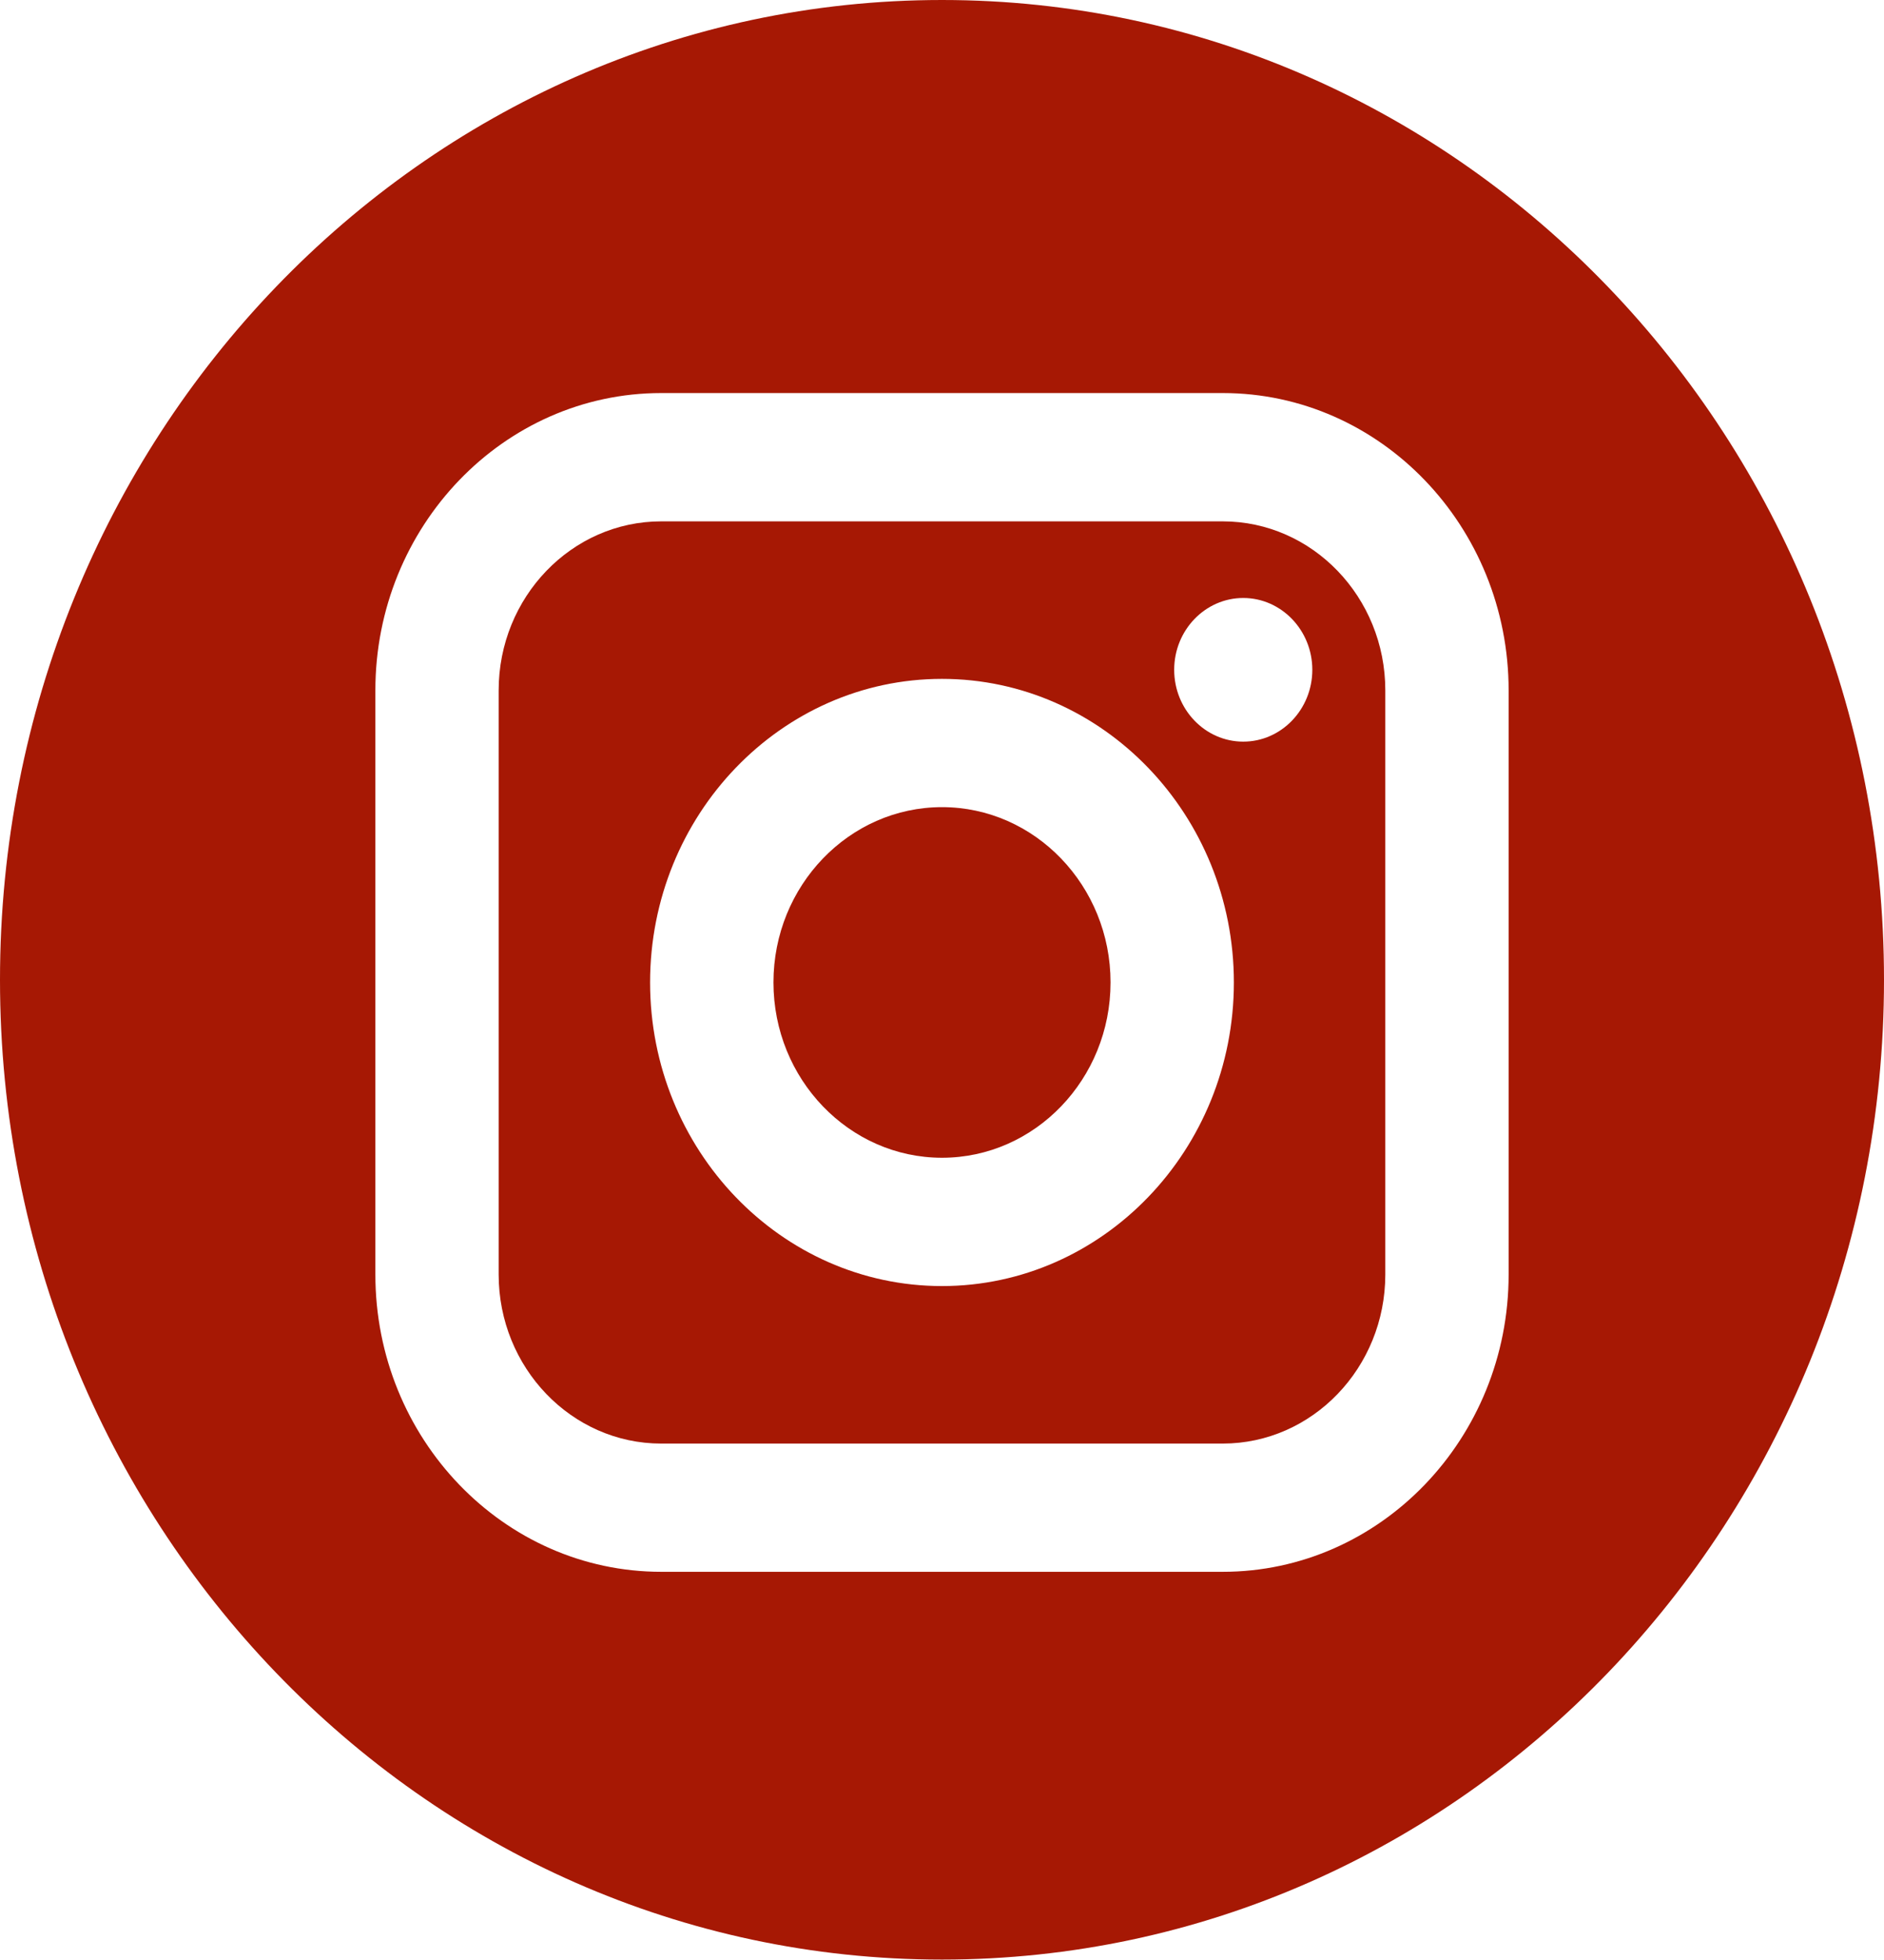 <svg width="50" height="52" viewBox="0 0 50 52" fill="none" xmlns="http://www.w3.org/2000/svg">
<path d="M32.45 13.832H17.548C15.17 13.832 13.234 15.844 13.234 18.317V33.812C13.234 36.286 15.17 38.299 17.548 38.299H32.45C34.829 38.299 36.765 36.286 36.765 33.812V18.317C36.765 15.844 34.83 13.832 32.45 13.832ZM24.999 34.12C20.728 34.12 17.253 30.506 17.253 26.065C17.253 21.624 20.728 18.011 24.999 18.011C29.271 18.011 32.746 21.624 32.746 26.065C32.746 30.506 29.27 34.12 24.999 34.12ZM32.995 19.676C31.984 19.676 31.162 18.821 31.162 17.77C31.162 16.72 31.984 15.865 32.995 15.865C34.005 15.865 34.828 16.72 34.828 17.77C34.828 18.821 34.005 19.676 32.995 19.676Z" fill="#A61804"/>
<path d="M25 21.414C22.535 21.414 20.527 23.5 20.527 26.064C20.527 28.629 22.535 30.716 25 30.716C27.467 30.716 29.473 28.629 29.473 26.064C29.473 23.501 27.466 21.414 25 21.414Z" fill="#A61804"/>
<path d="M25 0C11.193 0 0 11.639 0 25.995C0 40.35 11.193 51.989 25 51.989C38.807 51.989 50 40.35 50 25.995C50 11.639 38.807 0 25 0ZM40.038 33.812C40.038 38.163 36.635 41.701 32.451 41.701H17.549C13.365 41.701 9.962 38.163 9.962 33.812V18.317C9.962 13.967 13.365 10.428 17.549 10.428H32.451C36.635 10.428 40.038 13.967 40.038 18.317V33.812Z" fill="#A61804"/>
</svg>
